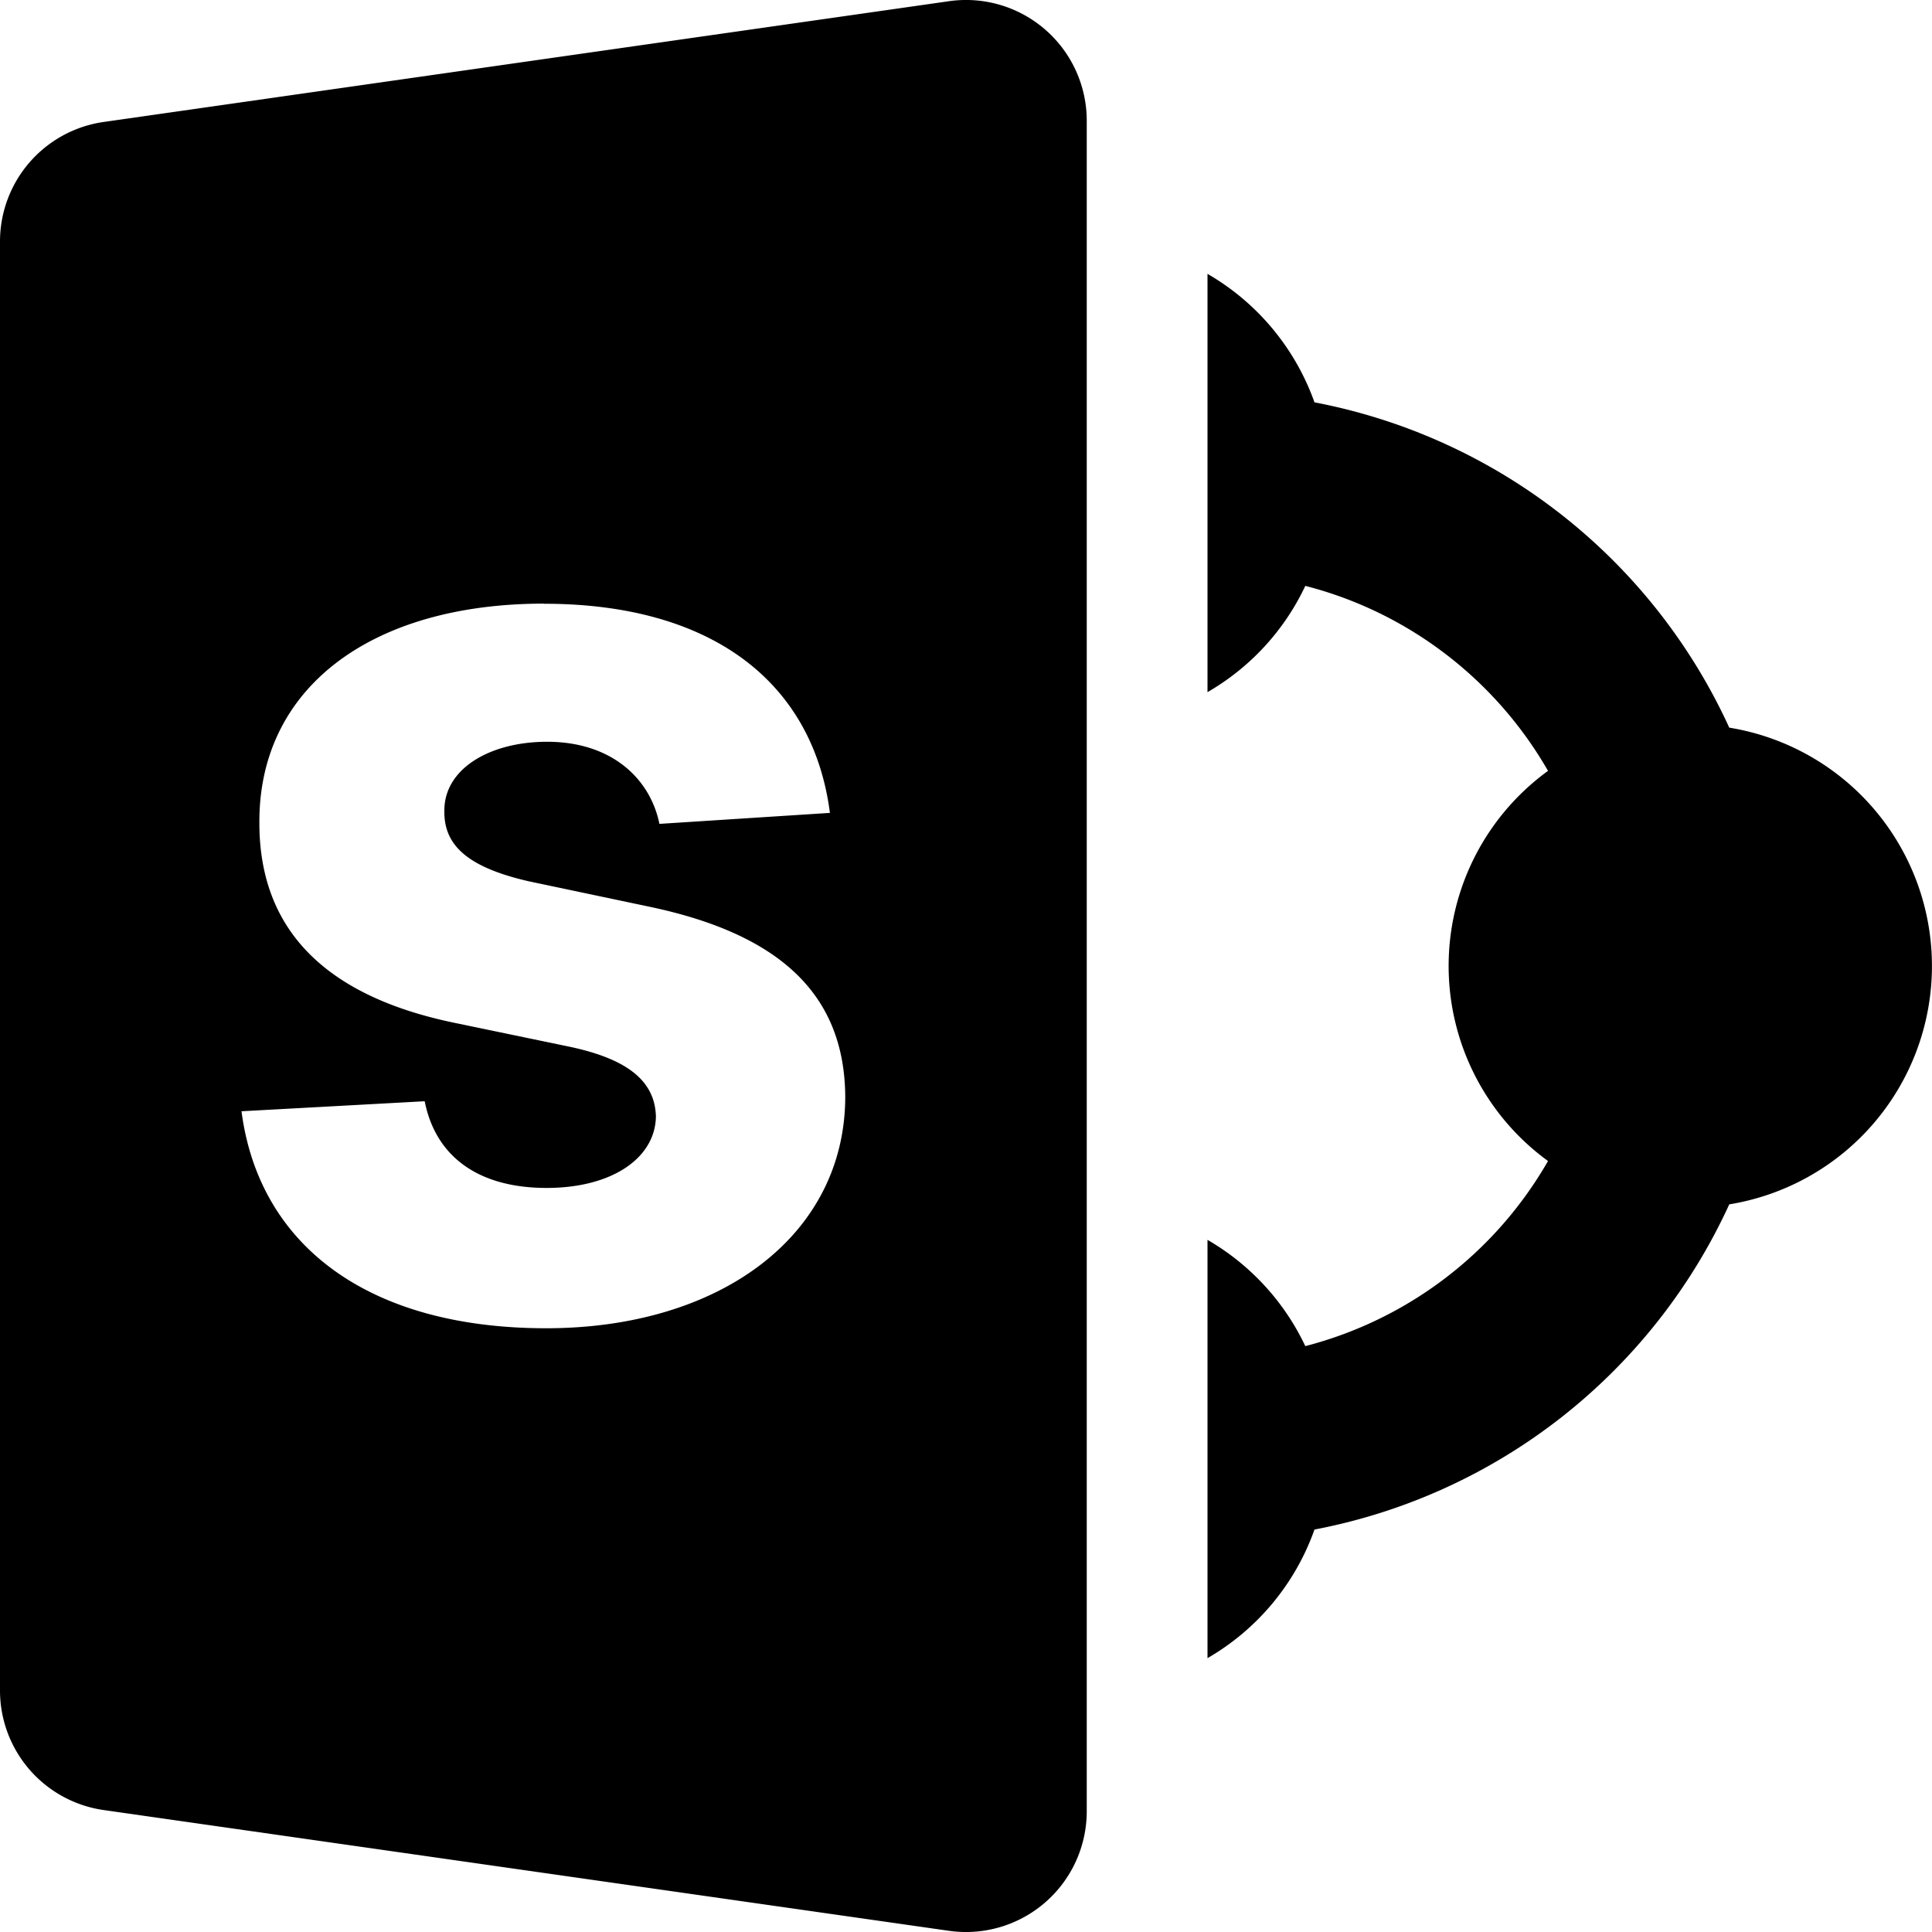 <svg xmlns="http://www.w3.org/2000/svg" fill="none" viewBox="0 0 16 16" class="acv-icon"><path fill="currentColor" fill-rule="evenodd" d="M7.858.01A1 1 0 0 1 9 1v14a1 1 0 0 1-1.142.99l-7-1A1 1 0 0 1 0 14V2a1 1 0 0 1 .859-.99l7-1ZM4.505 5c1.405 0 2.23.662 2.368 1.732l-1.412.091c-.076-.374-.395-.68-.93-.68-.478 0-.855.226-.851.574-.004.28.188.466.706.583l1.006.212c1.08.23 1.604.734 1.608 1.574C6.996 10.232 5.964 11 4.523 11 3.05 11 2.145 10.315 2 9.203l1.517-.083c.094.472.46.718 1.01.718.54 0 .898-.246.905-.59-.007-.291-.228-.476-.713-.579l-.963-.2c-1.086-.227-1.611-.79-1.608-1.66-.003-1.12.934-1.81 2.357-1.81Z" clip-rule="evenodd"/><path fill="currentColor" d="M10 13.732c.409-.236.726-.613.886-1.065a4.757 4.757 0 0 0 3.435-2.693 2 2 0 0 0 0-3.948 4.757 4.757 0 0 0-3.435-2.694A2.006 2.006 0 0 0 10 2.268v3.464c.352-.203.636-.51.81-.88.858.22 1.58.782 2.01 1.532a1.997 1.997 0 0 0 0 3.231 3.257 3.257 0 0 1-2.01 1.533 2.008 2.008 0 0 0-.81-.88v3.464Z"/></svg>